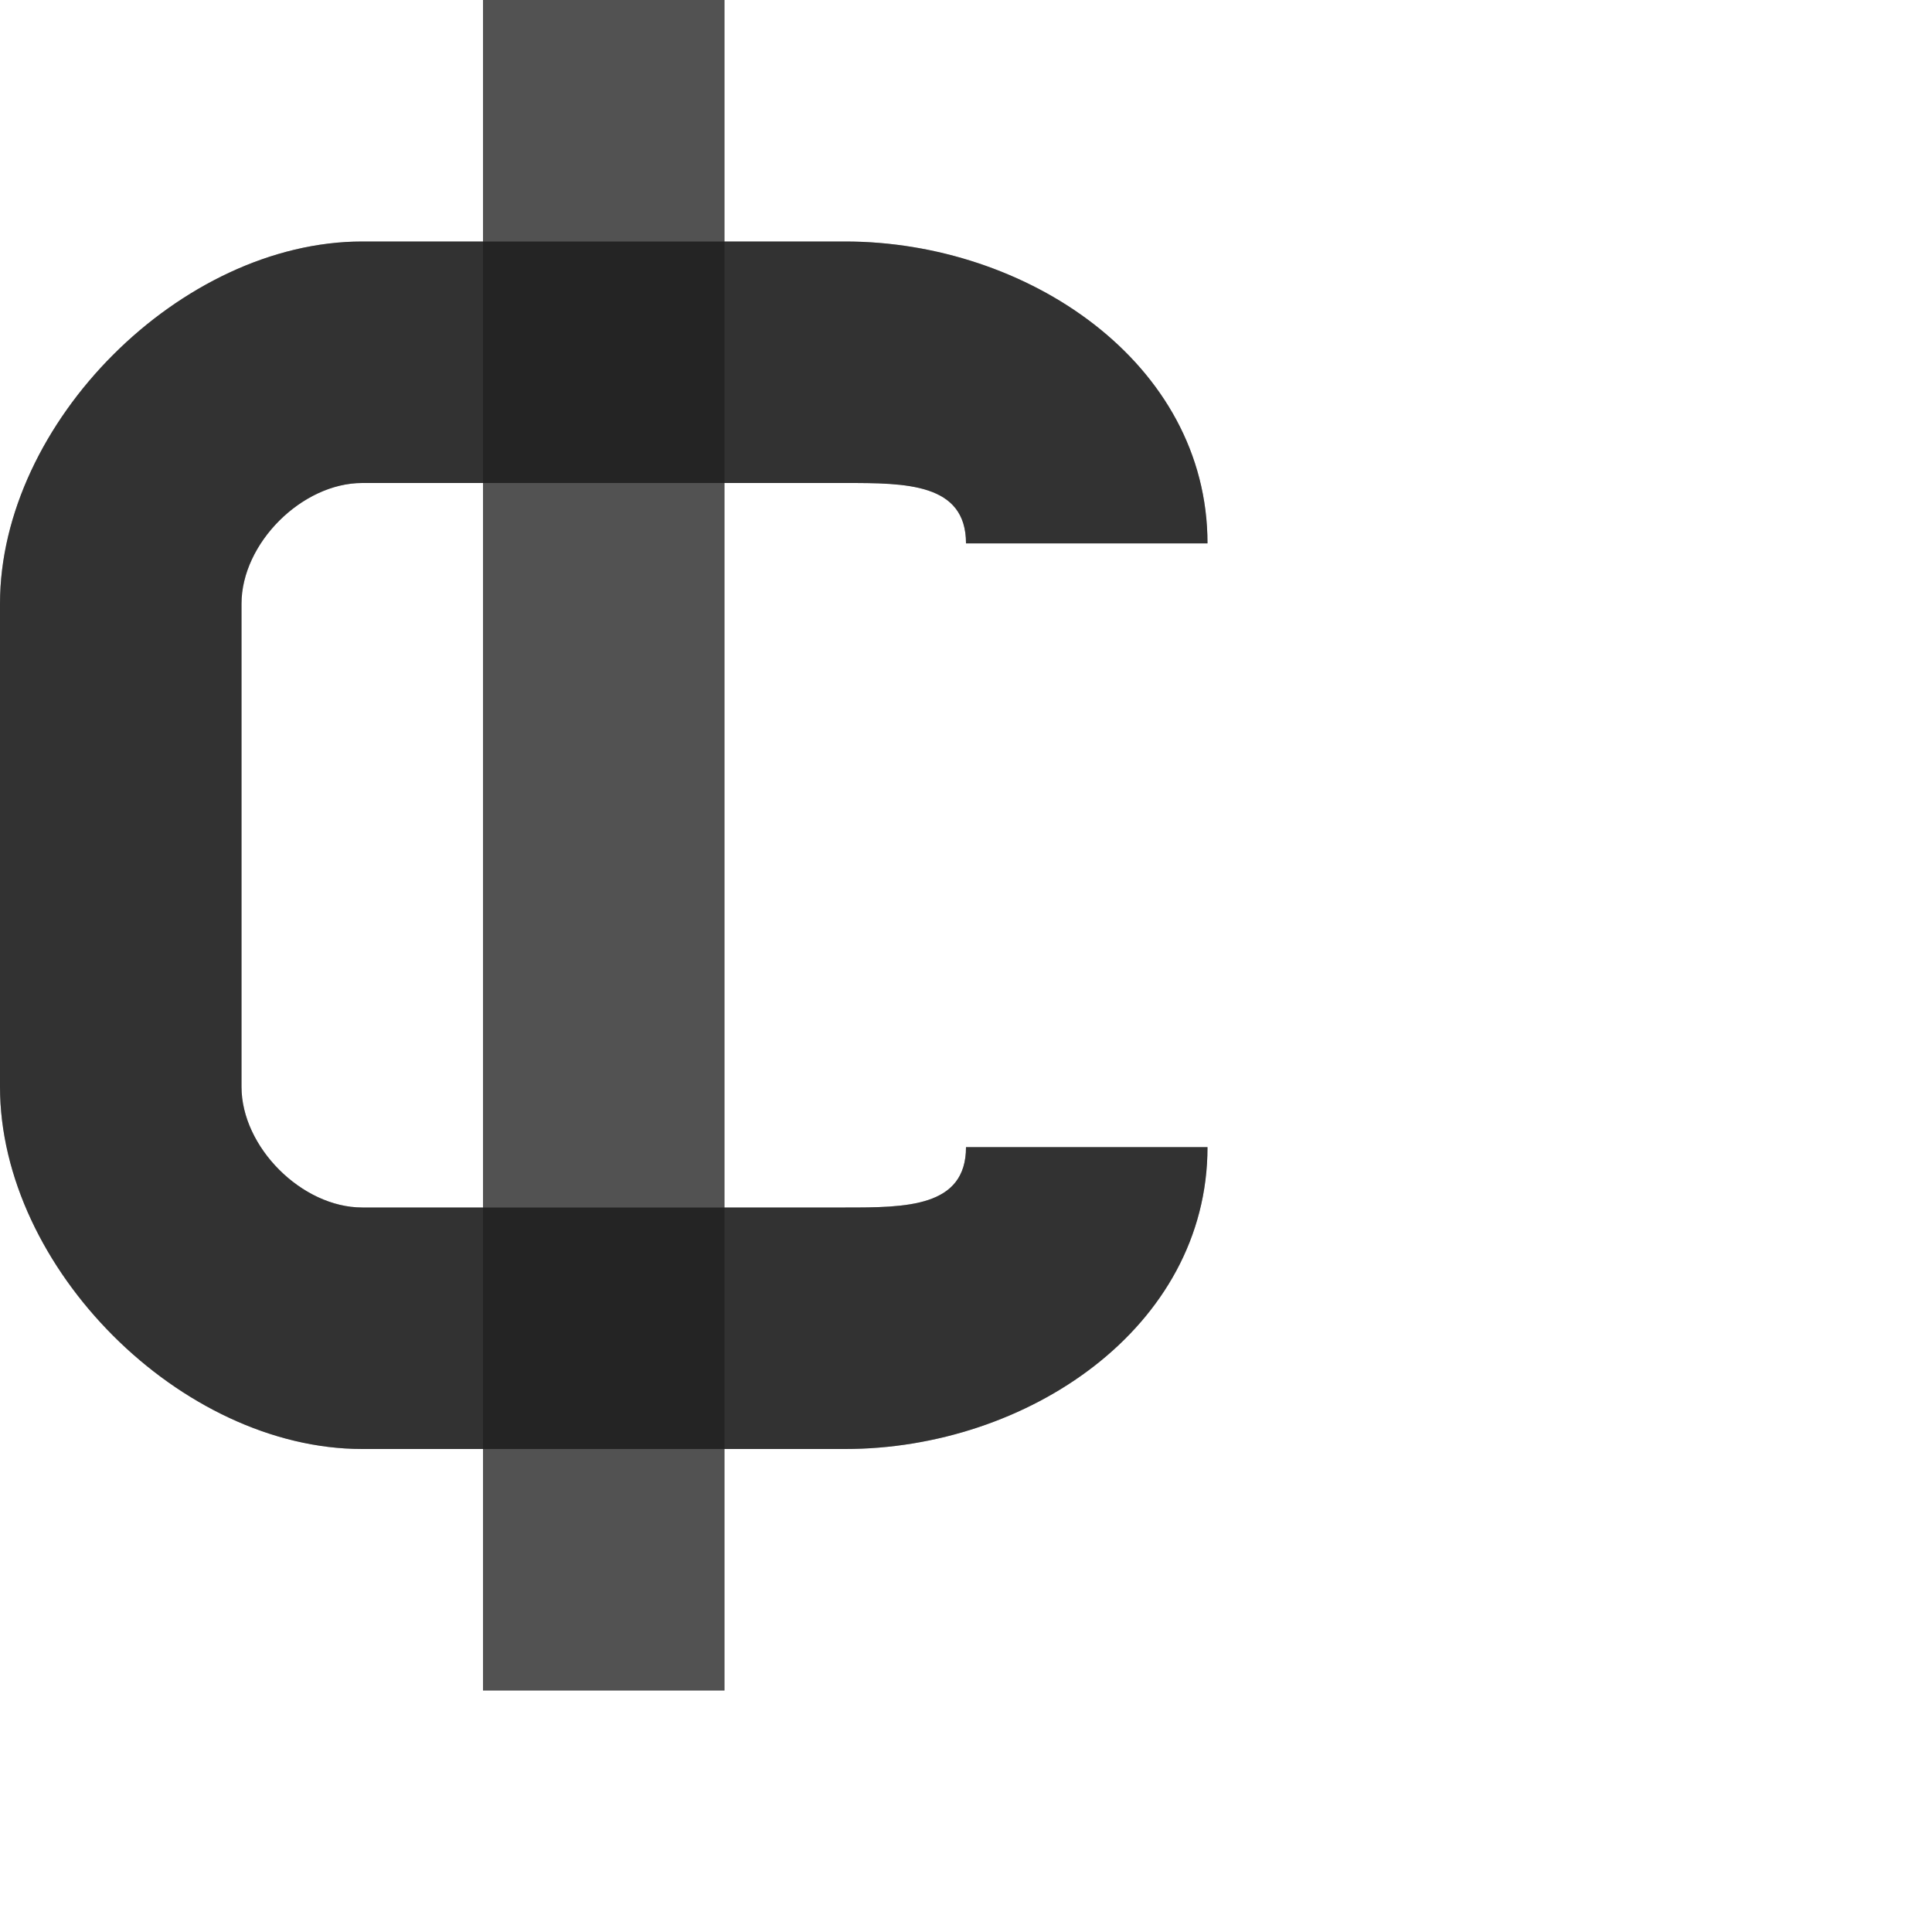 <?xml version="1.0" encoding="UTF-8" standalone="no"?>
<!-- Created with Inkscape (http://www.inkscape.org/) -->

<svg
   width="800"
   height="800"
   viewBox="0 0 800 800"
   version="1.1"
   id="svg1"
   inkscape:version="1.2.2 (732a01da63, 2022-12-09)"
   sodipodi:docname="8373_cedi-sign.svg"
   xml:space="preserve"
   xmlns:inkscape="http://www.inkscape.org/namespaces/inkscape"
   xmlns:sodipodi="http://sodipodi.sourceforge.net/DTD/sodipodi-0.dtd"
   xmlns="http://www.w3.org/2000/svg"
   xmlns:svg="http://www.w3.org/2000/svg"><sodipodi:namedview
     id="namedview1"
     pagecolor="#ffffff"
     bordercolor="#000000"
     borderopacity="0.25"
     inkscape:showpageshadow="2"
     inkscape:pageopacity="0.0"
     inkscape:pagecheckerboard="0"
     inkscape:deskcolor="#d1d1d1"
     inkscape:document-units="px"
     showgrid="true"
     inkscape:zoom="1.602893"
     inkscape:cx="229.27295"
     inkscape:cy="409.88388"
     inkscape:window-width="1918"
     inkscape:window-height="2054"
     inkscape:window-x="0"
     inkscape:window-y="0"
     inkscape:window-maximized="0"
     inkscape:current-layer="layer1"
     showguides="false"><inkscape:grid
       id="grid1"
       units="px"
       originx="0"
       originy="0"
       spacingx="25"
       spacingy="25"
       empcolor="#0099e5"
       empopacity="0.302"
       color="#0099e5"
       opacity="0.149"
       empspacing="4"
       dotted="false"
       gridanglex="30"
       gridanglez="30"
       visible="true" /></sodipodi:namedview><defs
     id="defs1" /><g
     inkscape:label="Layer 1"
     inkscape:groupmode="layer"
     id="layer1"><path
       id="path352-3-2-2"
       style="fill:#000000;fill-opacity:0.555;fill-rule:evenodd;stroke:none;stroke-width:3px;stroke-linecap:butt;stroke-linejoin:miter;stroke-opacity:1"
       d="M 150,100 C 75,100 0,175 0,250 v 200 c 0,75 75,150 150,150 h 200 c 75,0 150,-50 150,-125 H 400 c 0,25 -25,25 -50,25 H 150 c -25,0 -50,-25 -50,-50 V 250 c 0,-25 25,-50 50,-50 h 200 c 25,0 50,8e-5 50,25 H 500 C 500,150 425,100 350,100 Z"
       sodipodi:nodetypes="sssssccssssssccss" /><rect
       style="opacity:0.49;fill:#000000;fill-opacity:0.555;fill-rule:evenodd;stroke-width:100;stroke-linecap:round;stroke-linejoin:round;stroke-miterlimit:4.5;stop-color:#000000"
       id="rect17045"
       width="100"
       height="700"
       x="200"
       y="0" /><path
       id="path352-3-2-2-4"
       style="fill:#000000;fill-opacity:0.555;fill-rule:evenodd;stroke:none;stroke-width:3px;stroke-linecap:butt;stroke-linejoin:miter;stroke-opacity:1"
       d="M 200 0 L 200 100 L 150 100 C 75 100 0 175 0 250 L 0 450 C 0 525 75 600 150 600 L 200 600 L 200 700 L 300 700 L 300 600 L 350 600 C 425 600 500 550 500 475 L 400 475 C 400 500 375 500 350 500 L 300 500 L 300 200 L 350 200 C 375 200 400 200 400 225 L 500 225 C 500 150 425 100 350 100 L 300 100 L 300 0 L 200 0 z M 150 200 L 200 200 L 200 500 L 150 500 C 125 500 100 475 100 450 L 100 250 C 100 225 125 200 150 200 z " /></g></svg>
